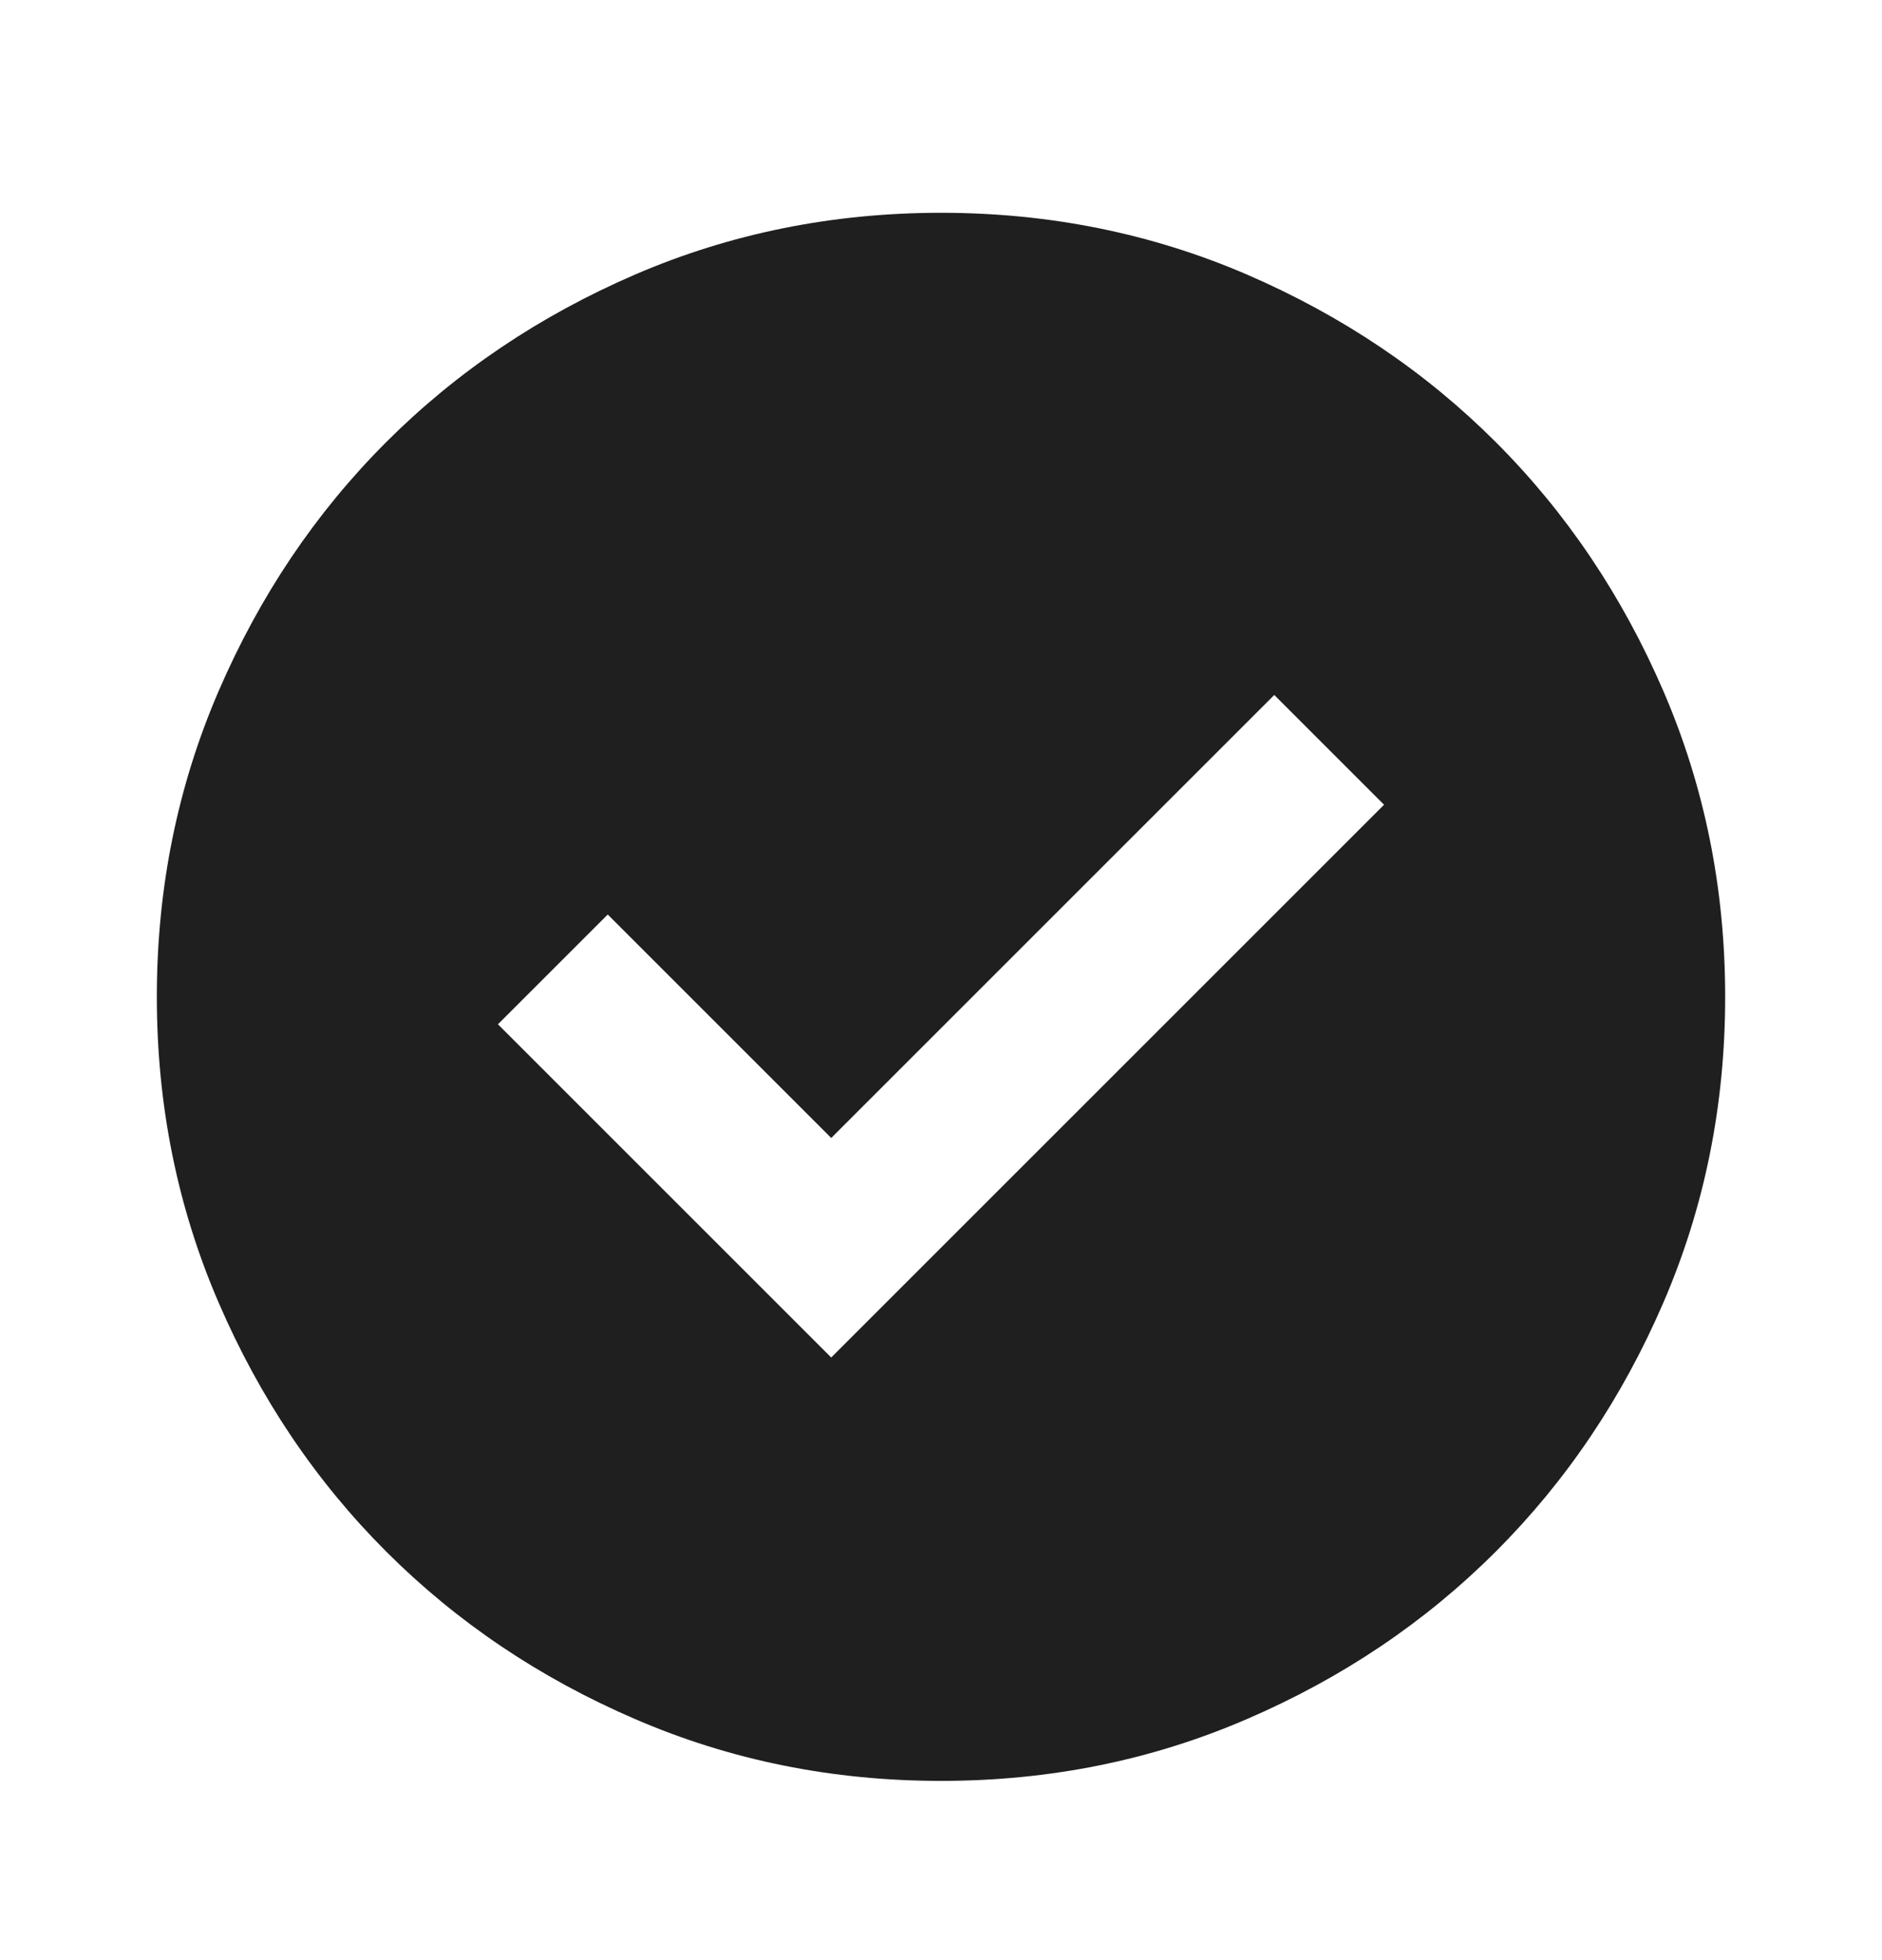 <svg width="24" height="25" viewBox="0 0 24 25" fill="none" xmlns="http://www.w3.org/2000/svg">
<g id="check_circle">
<mask id="mask0_546_28093" style="mask-type:alpha" maskUnits="userSpaceOnUse" x="0" y="0" width="24" height="25">
<rect id="Bounding box" y="0.714" width="24" height="24" fill="#D9D9D9"/>
</mask>
<g mask="url(#mask0_546_28093)">
<path id="check_circle_2" d="M10.6 17.314L17.65 10.264L16.25 8.864L10.6 14.514L7.75 11.664L6.35 13.064L10.6 17.314ZM12 22.714C10.617 22.714 9.317 22.452 8.1 21.926C6.883 21.402 5.825 20.689 4.925 19.789C4.025 18.889 3.313 17.831 2.788 16.614C2.263 15.398 2 14.098 2 12.714C2 11.331 2.263 10.031 2.788 8.814C3.313 7.598 4.025 6.539 4.925 5.639C5.825 4.739 6.883 4.027 8.1 3.501C9.317 2.977 10.617 2.714 12 2.714C13.383 2.714 14.683 2.977 15.9 3.501C17.117 4.027 18.175 4.739 19.075 5.639C19.975 6.539 20.687 7.598 21.212 8.814C21.737 10.031 22 11.331 22 12.714C22 14.098 21.737 15.398 21.212 16.614C20.687 17.831 19.975 18.889 19.075 19.789C18.175 20.689 17.117 21.402 15.9 21.926C14.683 22.452 13.383 22.714 12 22.714Z" fill="#1F1F1F"/>
</g>
</g>
</svg>
